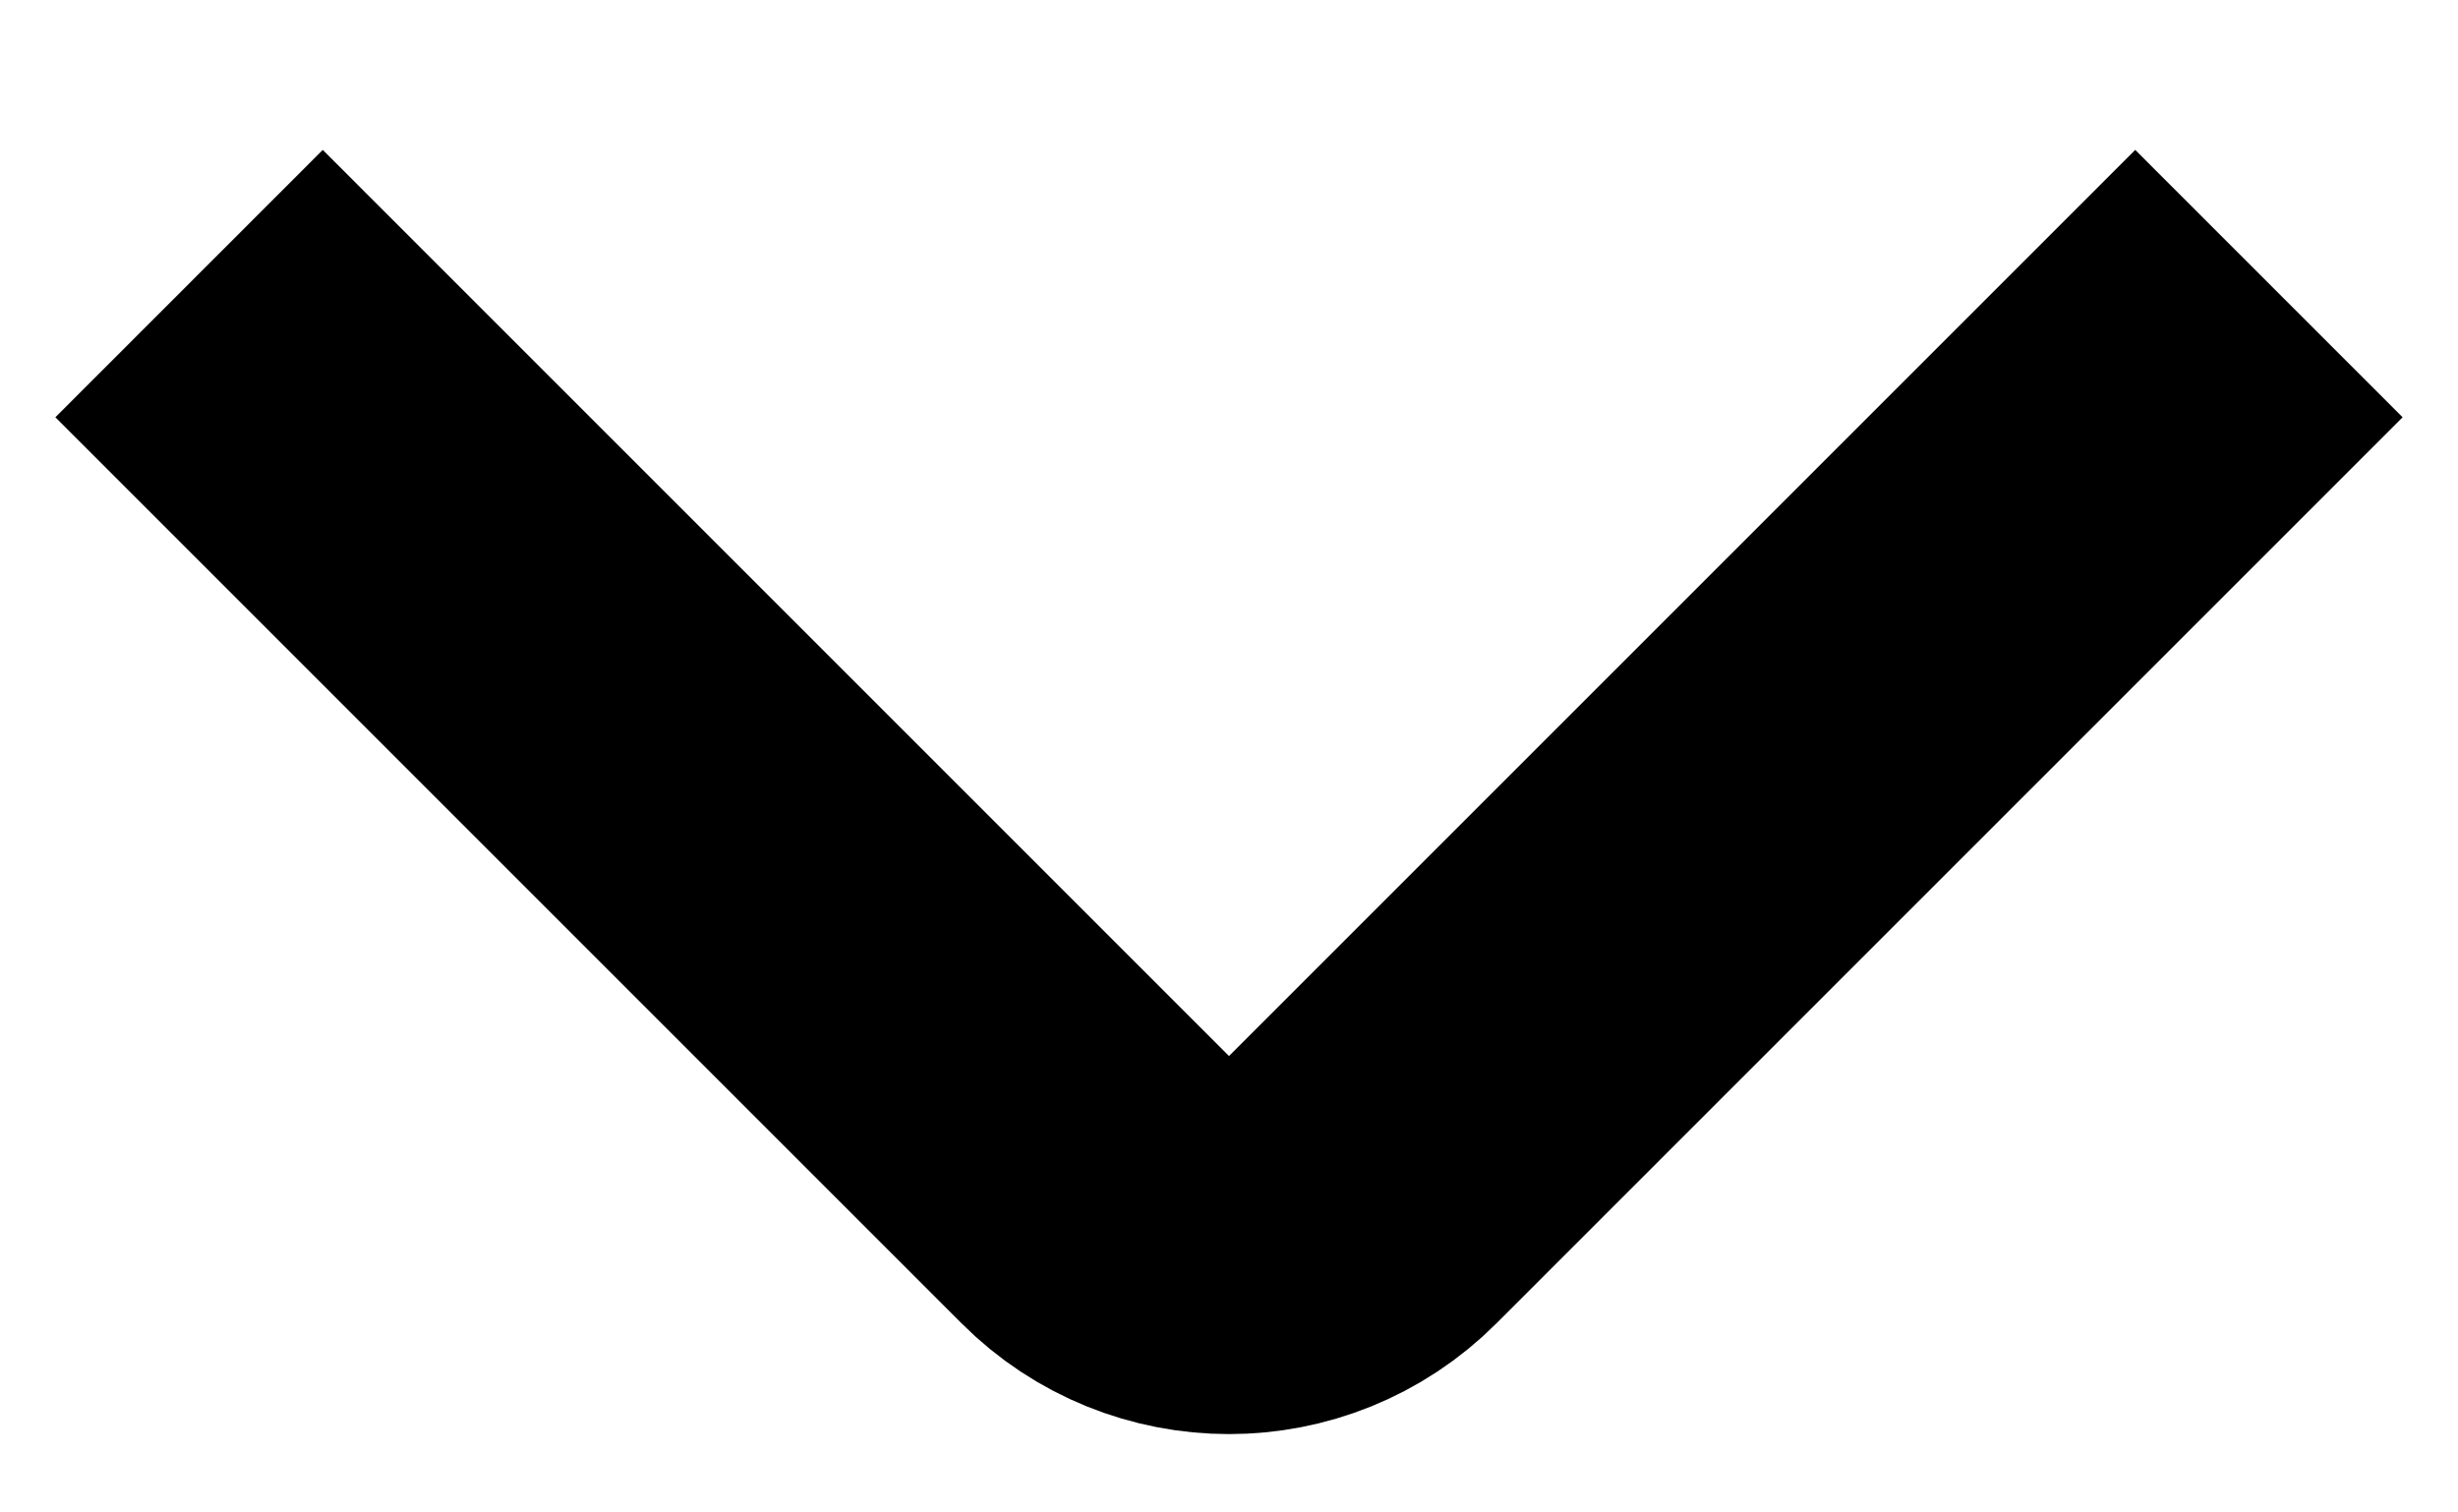 <svg width="13" height="8" viewBox="0 0 13 8" fill="none" xmlns="http://www.w3.org/2000/svg">
<path d="M1 1.5L5.793 6.293C6.183 6.683 6.817 6.683 7.207 6.293L12 1.5" stroke="black" stroke-width="2"/>
</svg>
